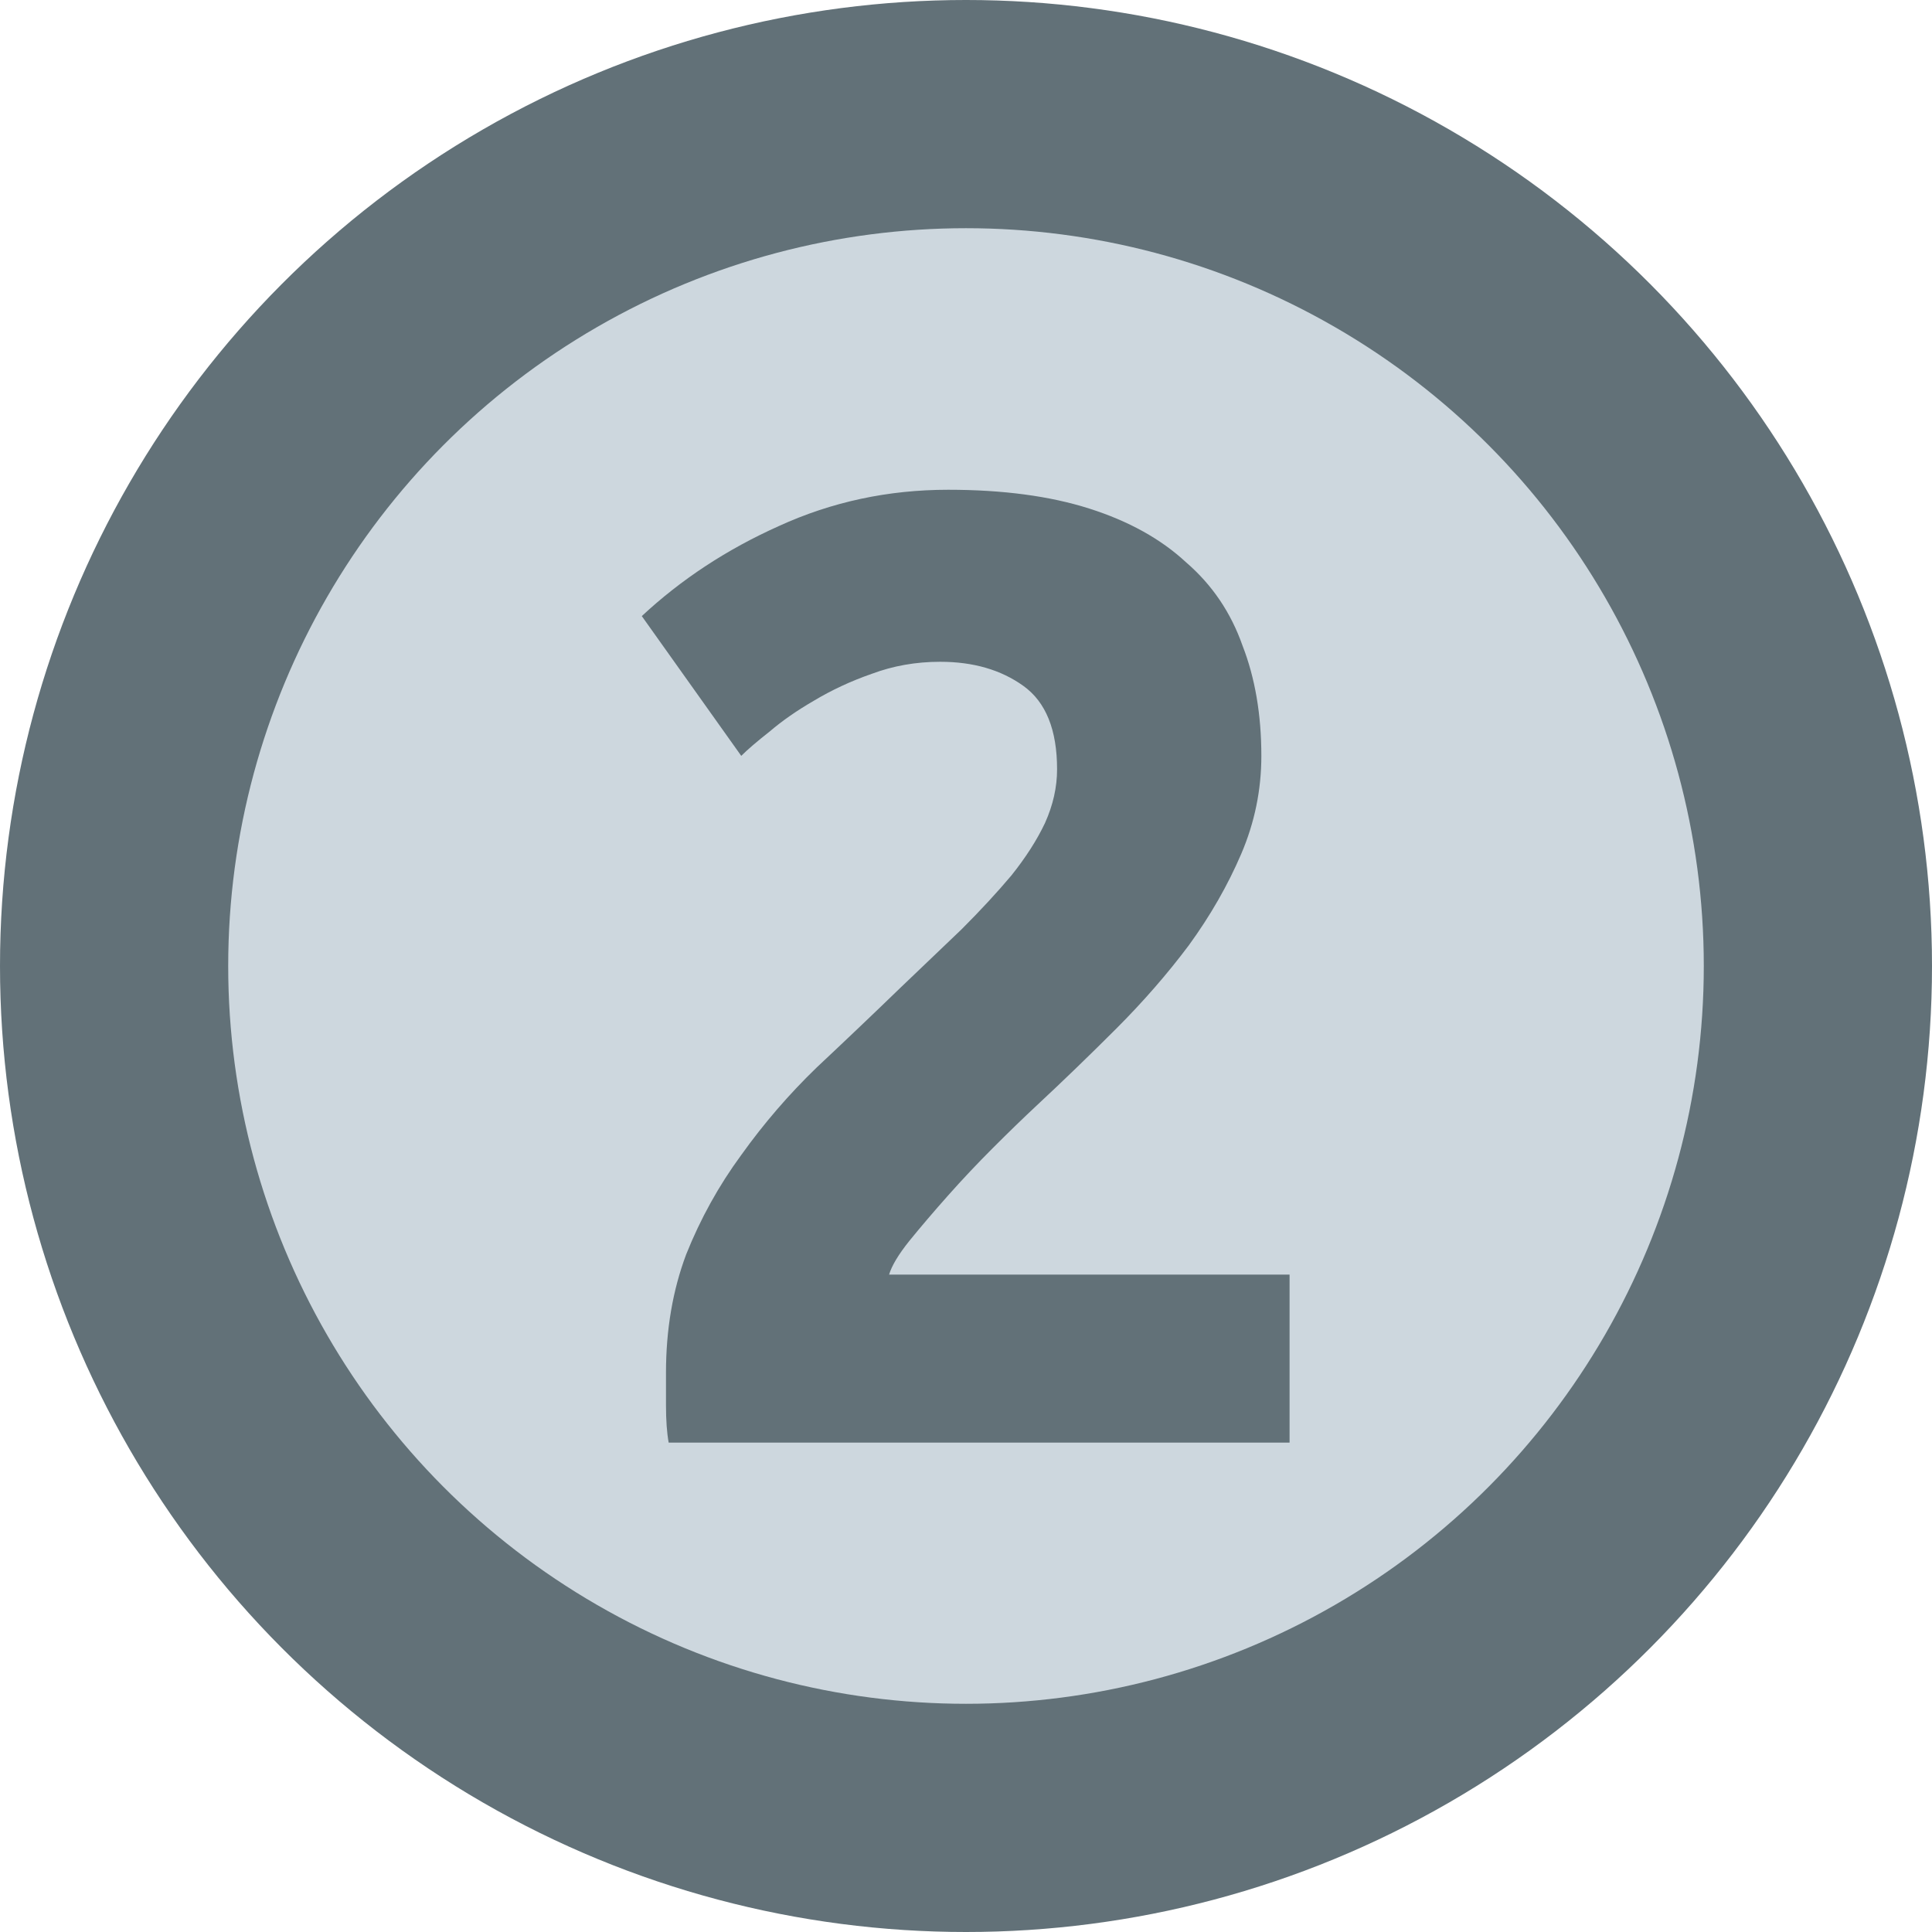 <?xml version="1.0" encoding="UTF-8" standalone="no"?>
<!-- Created with Inkscape (http://www.inkscape.org/) -->

<svg
   xmlns:dc="http://purl.org/dc/elements/1.1/"
   xmlns:cc="http://creativecommons.org/ns#"
   xmlns:rdf="http://www.w3.org/1999/02/22-rdf-syntax-ns#"
   xmlns:svg="http://www.w3.org/2000/svg"
   xmlns="http://www.w3.org/2000/svg"
   xmlns:sodipodi="http://sodipodi.sourceforge.net/DTD/sodipodi-0.dtd"
   xmlns:inkscape="http://www.inkscape.org/namespaces/inkscape"
   width="128mm"
   height="128mm"
   viewBox="0 0 128 128"
   version="1.1"
   id="svg8"
   sodipodi:docname="2nd.svg"
   inkscape:version="0.92.5 (2060ec1f9f, 2020-04-08)">
  <defs
     id="defs2" />
  <sodipodi:namedview
     id="base"
     pagecolor="#ffffff"
     bordercolor="#666666"
     borderopacity="1.0"
     inkscape:pageopacity="0.0"
     inkscape:pageshadow="2"
     inkscape:zoom="0.7"
     inkscape:cx="204.07206"
     inkscape:cy="182.7638"
     inkscape:document-units="mm"
     inkscape:current-layer="layer1"
     showgrid="false"
     inkscape:snap-page="true"
     inkscape:snap-text-baseline="true"
     inkscape:snap-bbox="true"
     inkscape:bbox-paths="true"
     inkscape:bbox-nodes="true"
     inkscape:snap-bbox-edge-midpoints="true"
     inkscape:snap-bbox-midpoints="true"
     inkscape:snap-global="true"
     inkscape:window-width="1297"
     inkscape:window-height="704"
     inkscape:window-x="69"
     inkscape:window-y="27"
     inkscape:window-maximized="1"
     inkscape:object-paths="true"
     inkscape:snap-intersection-paths="true"
     inkscape:snap-smooth-nodes="true"
     inkscape:snap-midpoints="true"
     inkscape:snap-object-midpoints="true"
     inkscape:snap-center="true" />
  <g
     inkscape:label="Camada 1"
     inkscape:groupmode="layer"
     id="layer1"
     transform="translate(0,-169)">
    <circle
       style="color:#000000;clip-rule:nonzero;display:inline;overflow:visible;visibility:visible;opacity:1;isolation:auto;mix-blend-mode:normal;color-interpolation:sRGB;color-interpolation-filters:linearRGB;solid-color:#000000;solid-opacity:1;vector-effect:none;fill:#627178;fill-opacity:1;fill-rule:evenodd;stroke:none;stroke-width:1.165;stroke-linecap:round;stroke-linejoin:miter;stroke-miterlimit:4;stroke-dasharray:none;stroke-dashoffset:0;stroke-opacity:1;paint-order:fill markers stroke;color-rendering:auto;image-rendering:auto;shape-rendering:auto;text-rendering:auto;enable-background:accumulate"
       id="path826"
       cx="64"
       cy="233"
       r="64" />
    <circle
       style="color:#000000;clip-rule:nonzero;display:inline;overflow:visible;visibility:visible;opacity:1;isolation:auto;mix-blend-mode:normal;color-interpolation:sRGB;color-interpolation-filters:linearRGB;solid-color:#000000;solid-opacity:1;vector-effect:none;fill:#cdd7de;fill-opacity:1;fill-rule:evenodd;stroke:none;stroke-width:0.89;stroke-linecap:round;stroke-linejoin:miter;stroke-miterlimit:4;stroke-dasharray:none;stroke-dashoffset:0;stroke-opacity:1;paint-order:fill markers stroke;color-rendering:auto;image-rendering:auto;shape-rendering:auto;text-rendering:auto;enable-background:accumulate"
       id="path826-3"
       cx="64"
       cy="233"
       r="48.881" />
    <g
       aria-label="2"
       transform="matrix(2.226,0,0,2.226,265.183,99.996)"
       style="font-style:normal;font-variant:normal;font-weight:bold;font-stretch:normal;font-size:40px;line-height:125%;font-family:Ubuntu;-inkscape-font-specification:'Ubuntu Bold';letter-spacing:0px;word-spacing:0px;fill:#627178;fill-opacity:1;stroke:none;stroke-width:1px;stroke-linecap:butt;stroke-linejoin:miter;stroke-opacity:1"
       id="flowRoot819">
      <path
         d="m -81.588,53.496 q 0,1.52 -0.6,2.92 -0.6,1.4 -1.56,2.72 -0.96,1.28 -2.16,2.48 -1.2,1.2 -2.36,2.28 -0.6,0.56 -1.32,1.28 -0.68,0.68 -1.32,1.4 -0.64,0.72 -1.16,1.36 -0.48,0.6 -0.6,1 h 11.92 v 5 h -18.48 q -0.08,-0.44 -0.08,-1.12 0,-0.68 0,-0.96 0,-1.92 0.6,-3.52 0.64,-1.6 1.64,-2.96 1,-1.4 2.24,-2.6 1.28,-1.2 2.52,-2.4 0.96,-0.92 1.8,-1.72 0.84,-0.84 1.48,-1.6 0.64,-0.8 1,-1.56 0.36,-0.8 0.36,-1.6 0,-1.76 -1,-2.48 -1,-0.72 -2.48,-0.72 -1.08,0 -2.04,0.36 -0.92,0.32 -1.72,0.8 -0.76,0.44 -1.32,0.92 -0.56,0.44 -0.84,0.72 l -2.96,-4.16 q 1.76,-1.64 4.08,-2.68 2.36,-1.08 5.04,-1.08 2.44,0 4.2,0.56 1.76,0.56 2.88,1.6 1.16,1 1.68,2.48 0.56,1.44 0.56,3.28 z"
         style=""
         id="path818" />
    </g>
  </g>
</svg>
